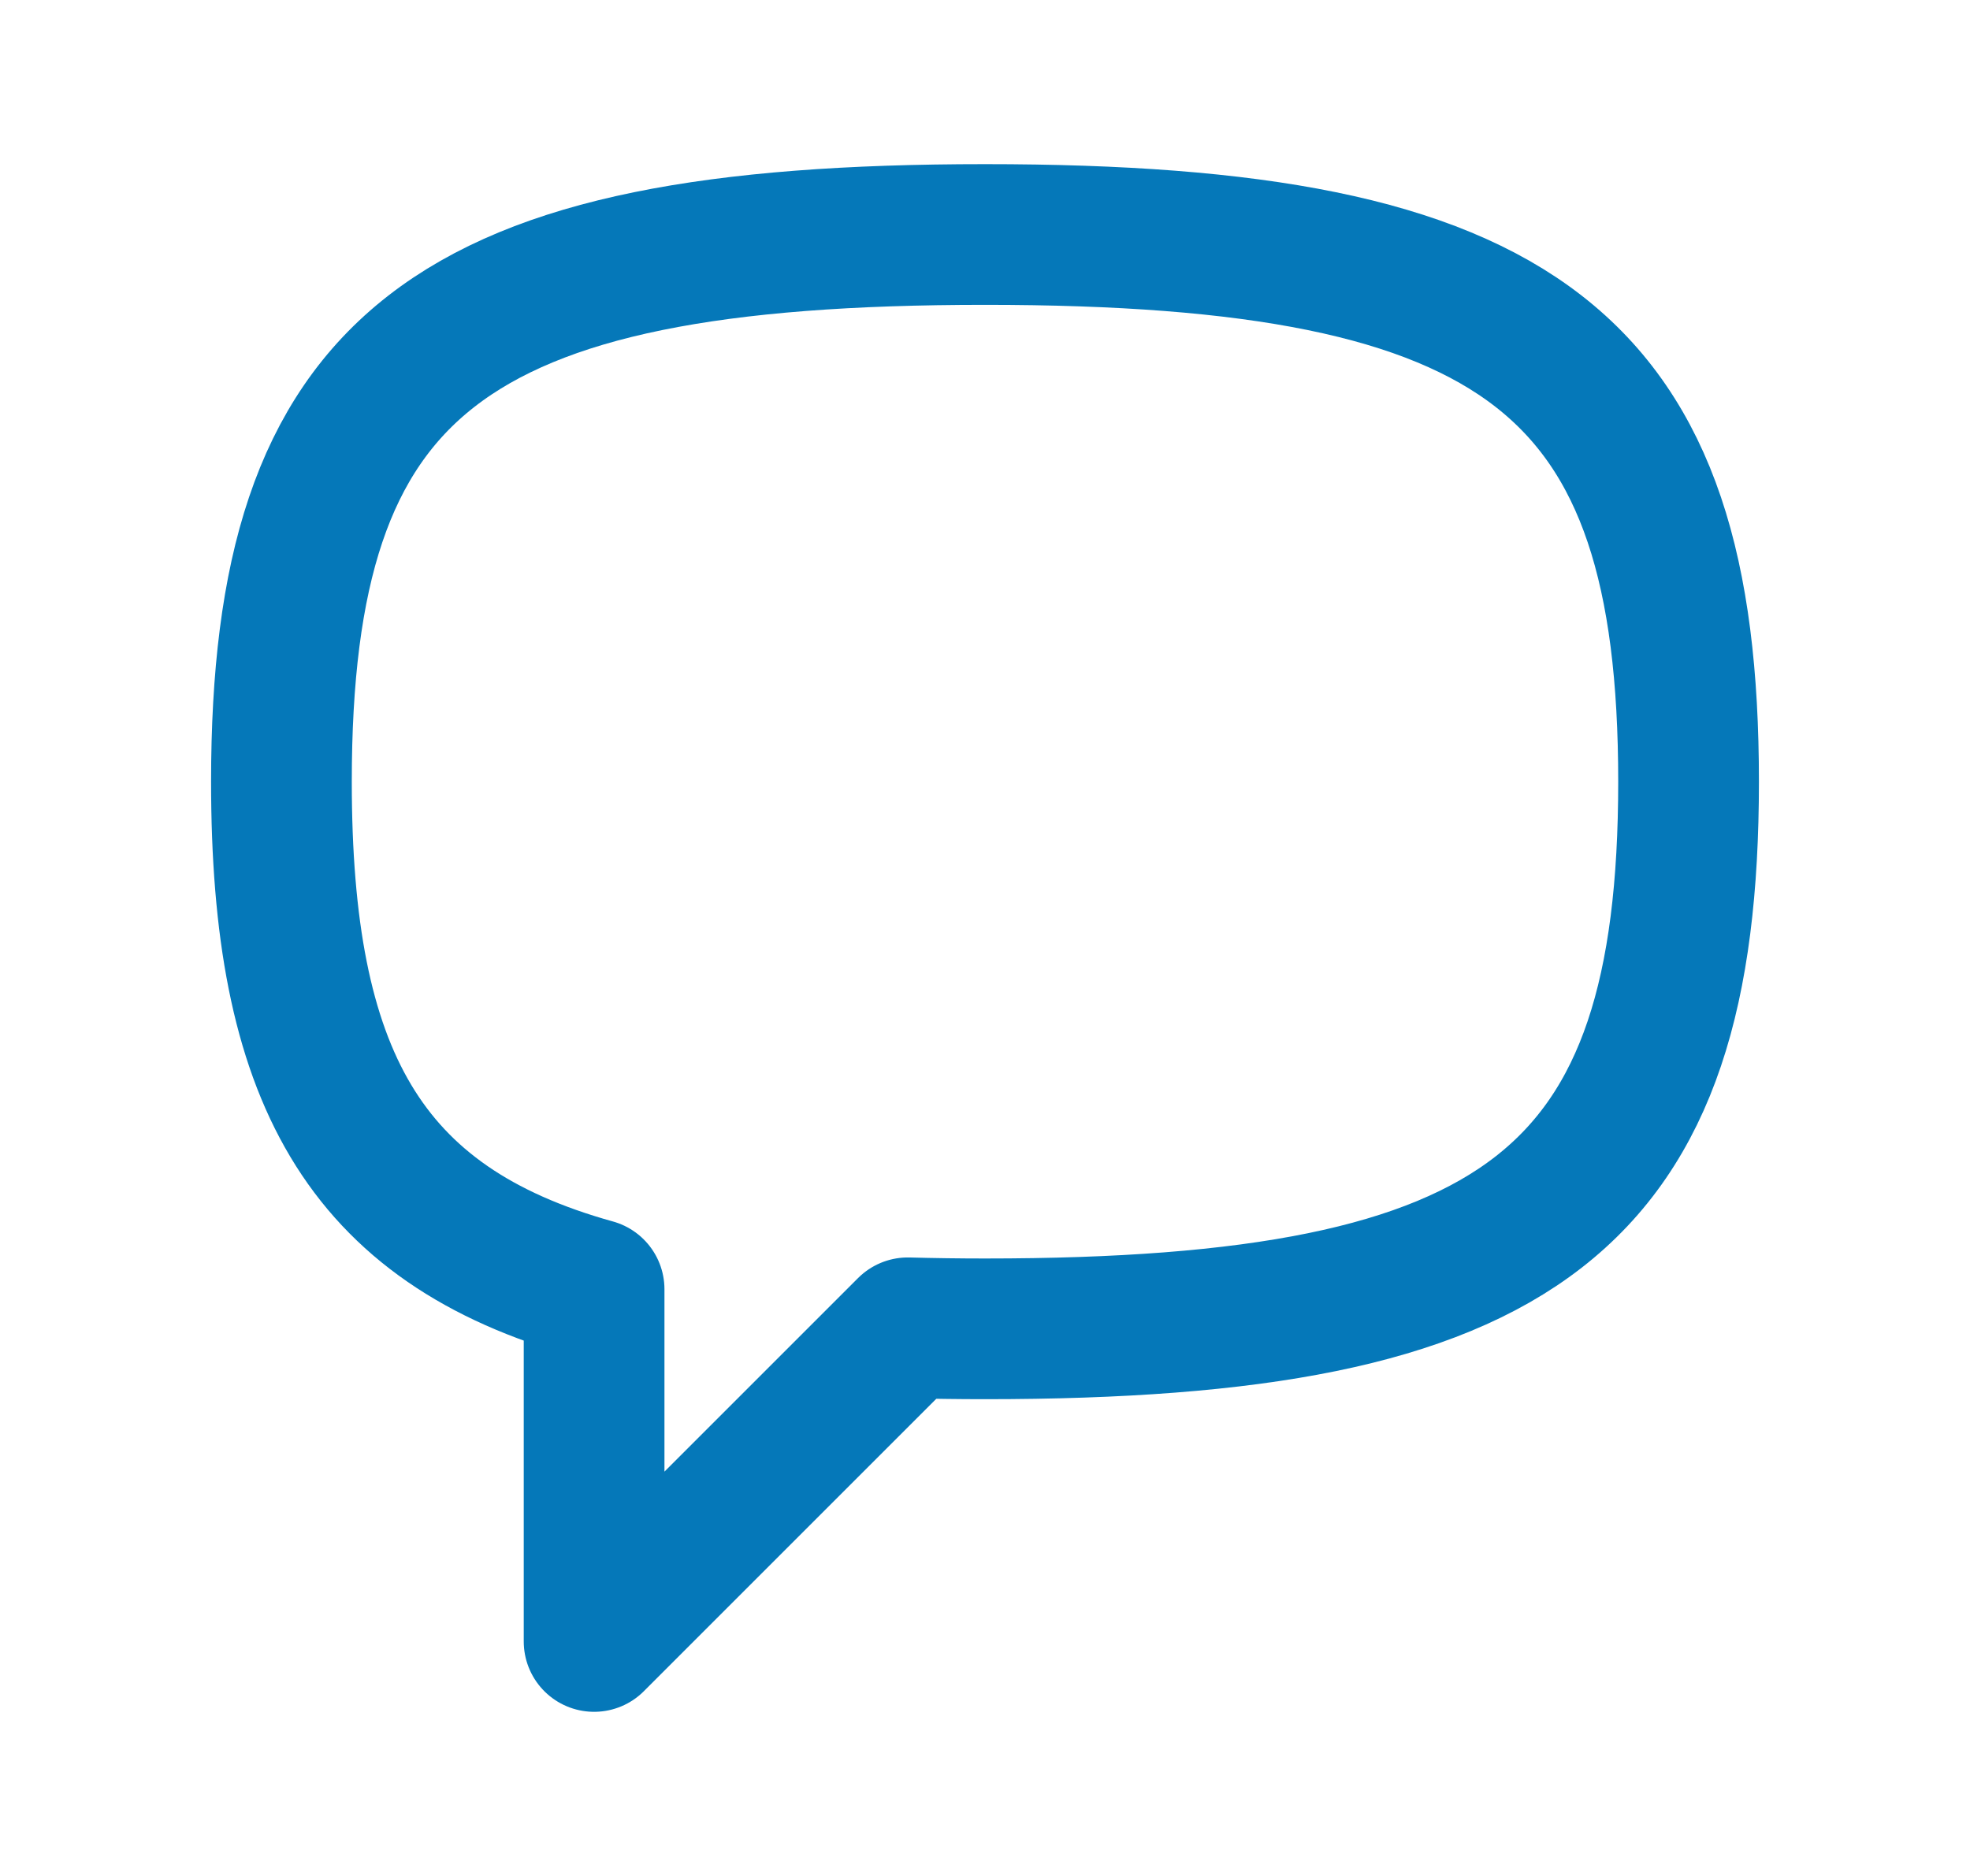<svg width="21" height="20" viewBox="0 0 21 20" fill="none" xmlns="http://www.w3.org/2000/svg">
<path d="M10.5 2.5C4.765 2.5 3 3.873 3 8.333C3 11.449 3.861 13.058 6.333 13.745V17.5L9.677 14.156C9.942 14.163 10.216 14.167 10.5 14.167C16.235 14.167 18 12.794 18 8.333C18 3.873 16.235 2.5 10.5 2.5Z" stroke="#0578B9" stroke-width="1.5" stroke-linecap="round" stroke-linejoin="round"/>
</svg>
